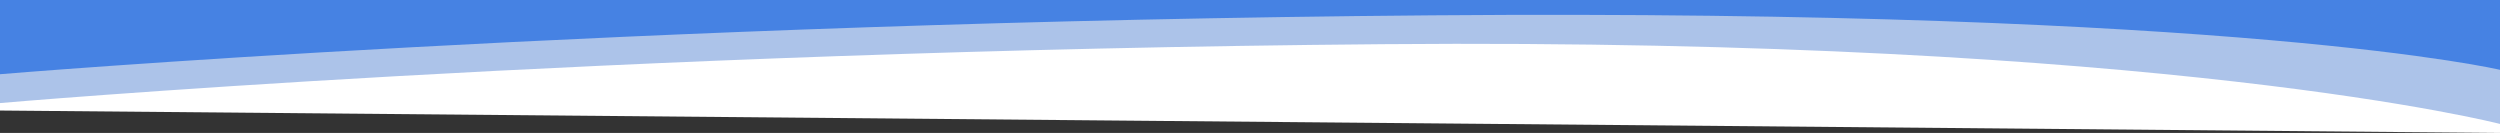 <svg xmlns="http://www.w3.org/2000/svg" viewBox="0 0 1827 97.164">
  <rect x="0" y="0" width="1827" height="97.164" fill="#333333" stroke="none"/>
  <defs>
    <style>
      .cls-1 {
        fill: #4682e3;
      }

      .cls-2 {
        fill: #acc3e9;
      }

      .cls-3 {
        fill: #fff;
      }
    </style>
  </defs>
  <g id="Group_82" data-name="Group 82" transform="translate(0 -1941.957)">
    <path id="Path_1337" data-name="Path 1337" class="cls-1" d="M0,0H1827V56.627L0,56.733Z" transform="translate(0 1941.957)"/>
    <path id="Path_941" data-name="Path 941" class="cls-2" d="M-204,1676.2s454.438-38.231,1046.633-43.038S1623,1673,1623,1673v40.62l-1827-13.21Z" transform="translate(204 319.994)"/>
    <path id="Path_940" data-name="Path 940" class="cls-3" d="M-204,1676.2s438.886-38.231,1010.813-43.038S1623,1691.45,1623,1691.45v6.592l-1827-16.39Z" transform="translate(204 341.079)"/>
  </g>
</svg>
